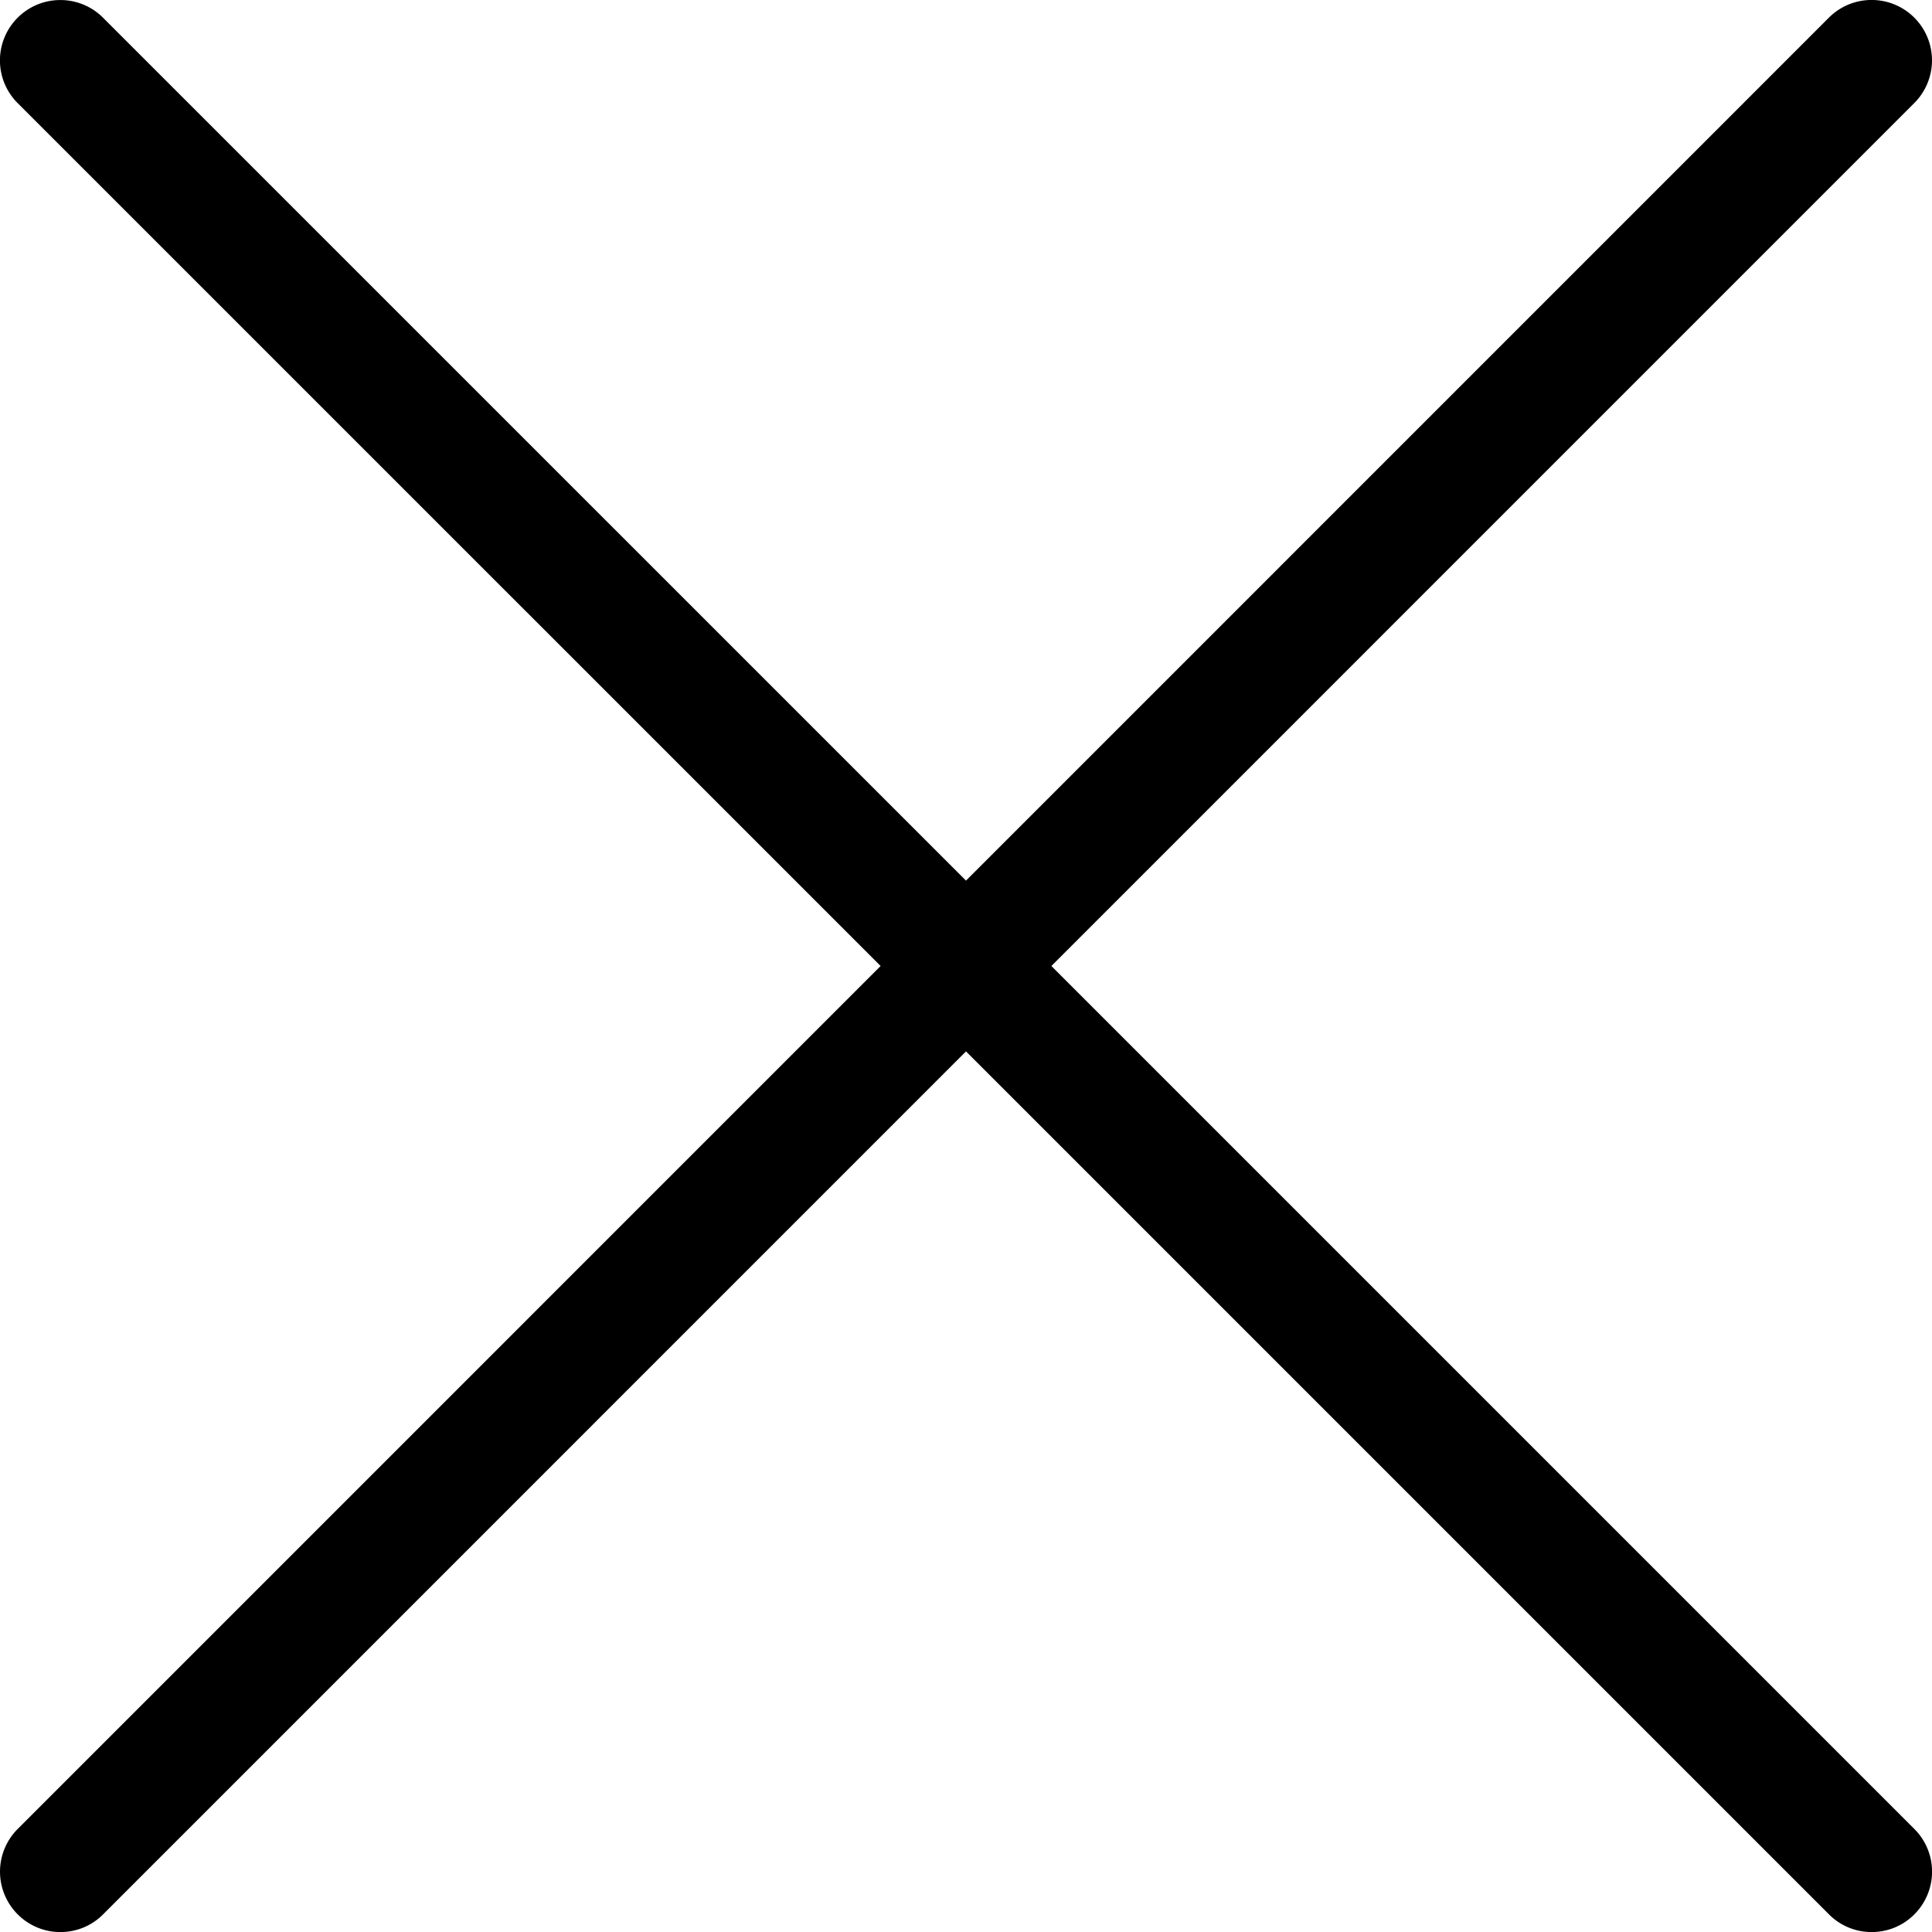 <svg width="30" height="30" xmlns="http://www.w3.org/2000/svg"><path d="M16.326 15L29.725 1.6a.937.937 0 0 0 0-1.326c-.366-.366-.96-.366-1.326 0L15 13.674 1.6.275c-.366-.366-.96-.366-1.326 0a.937.937 0 0 0 0 1.326L13.674 15 .275 28.4a.937.937 0 0 0 0 1.326.933.933 0 0 0 .663.275c.24 0 .48-.091.663-.275L15 16.326l13.4 13.4a.933.933 0 0 0 .663.275c.24 0 .48-.091.663-.275a.937.937 0 0 0 0-1.326L16.326 15z" fill="#000" fill-rule="evenodd"/></svg>
